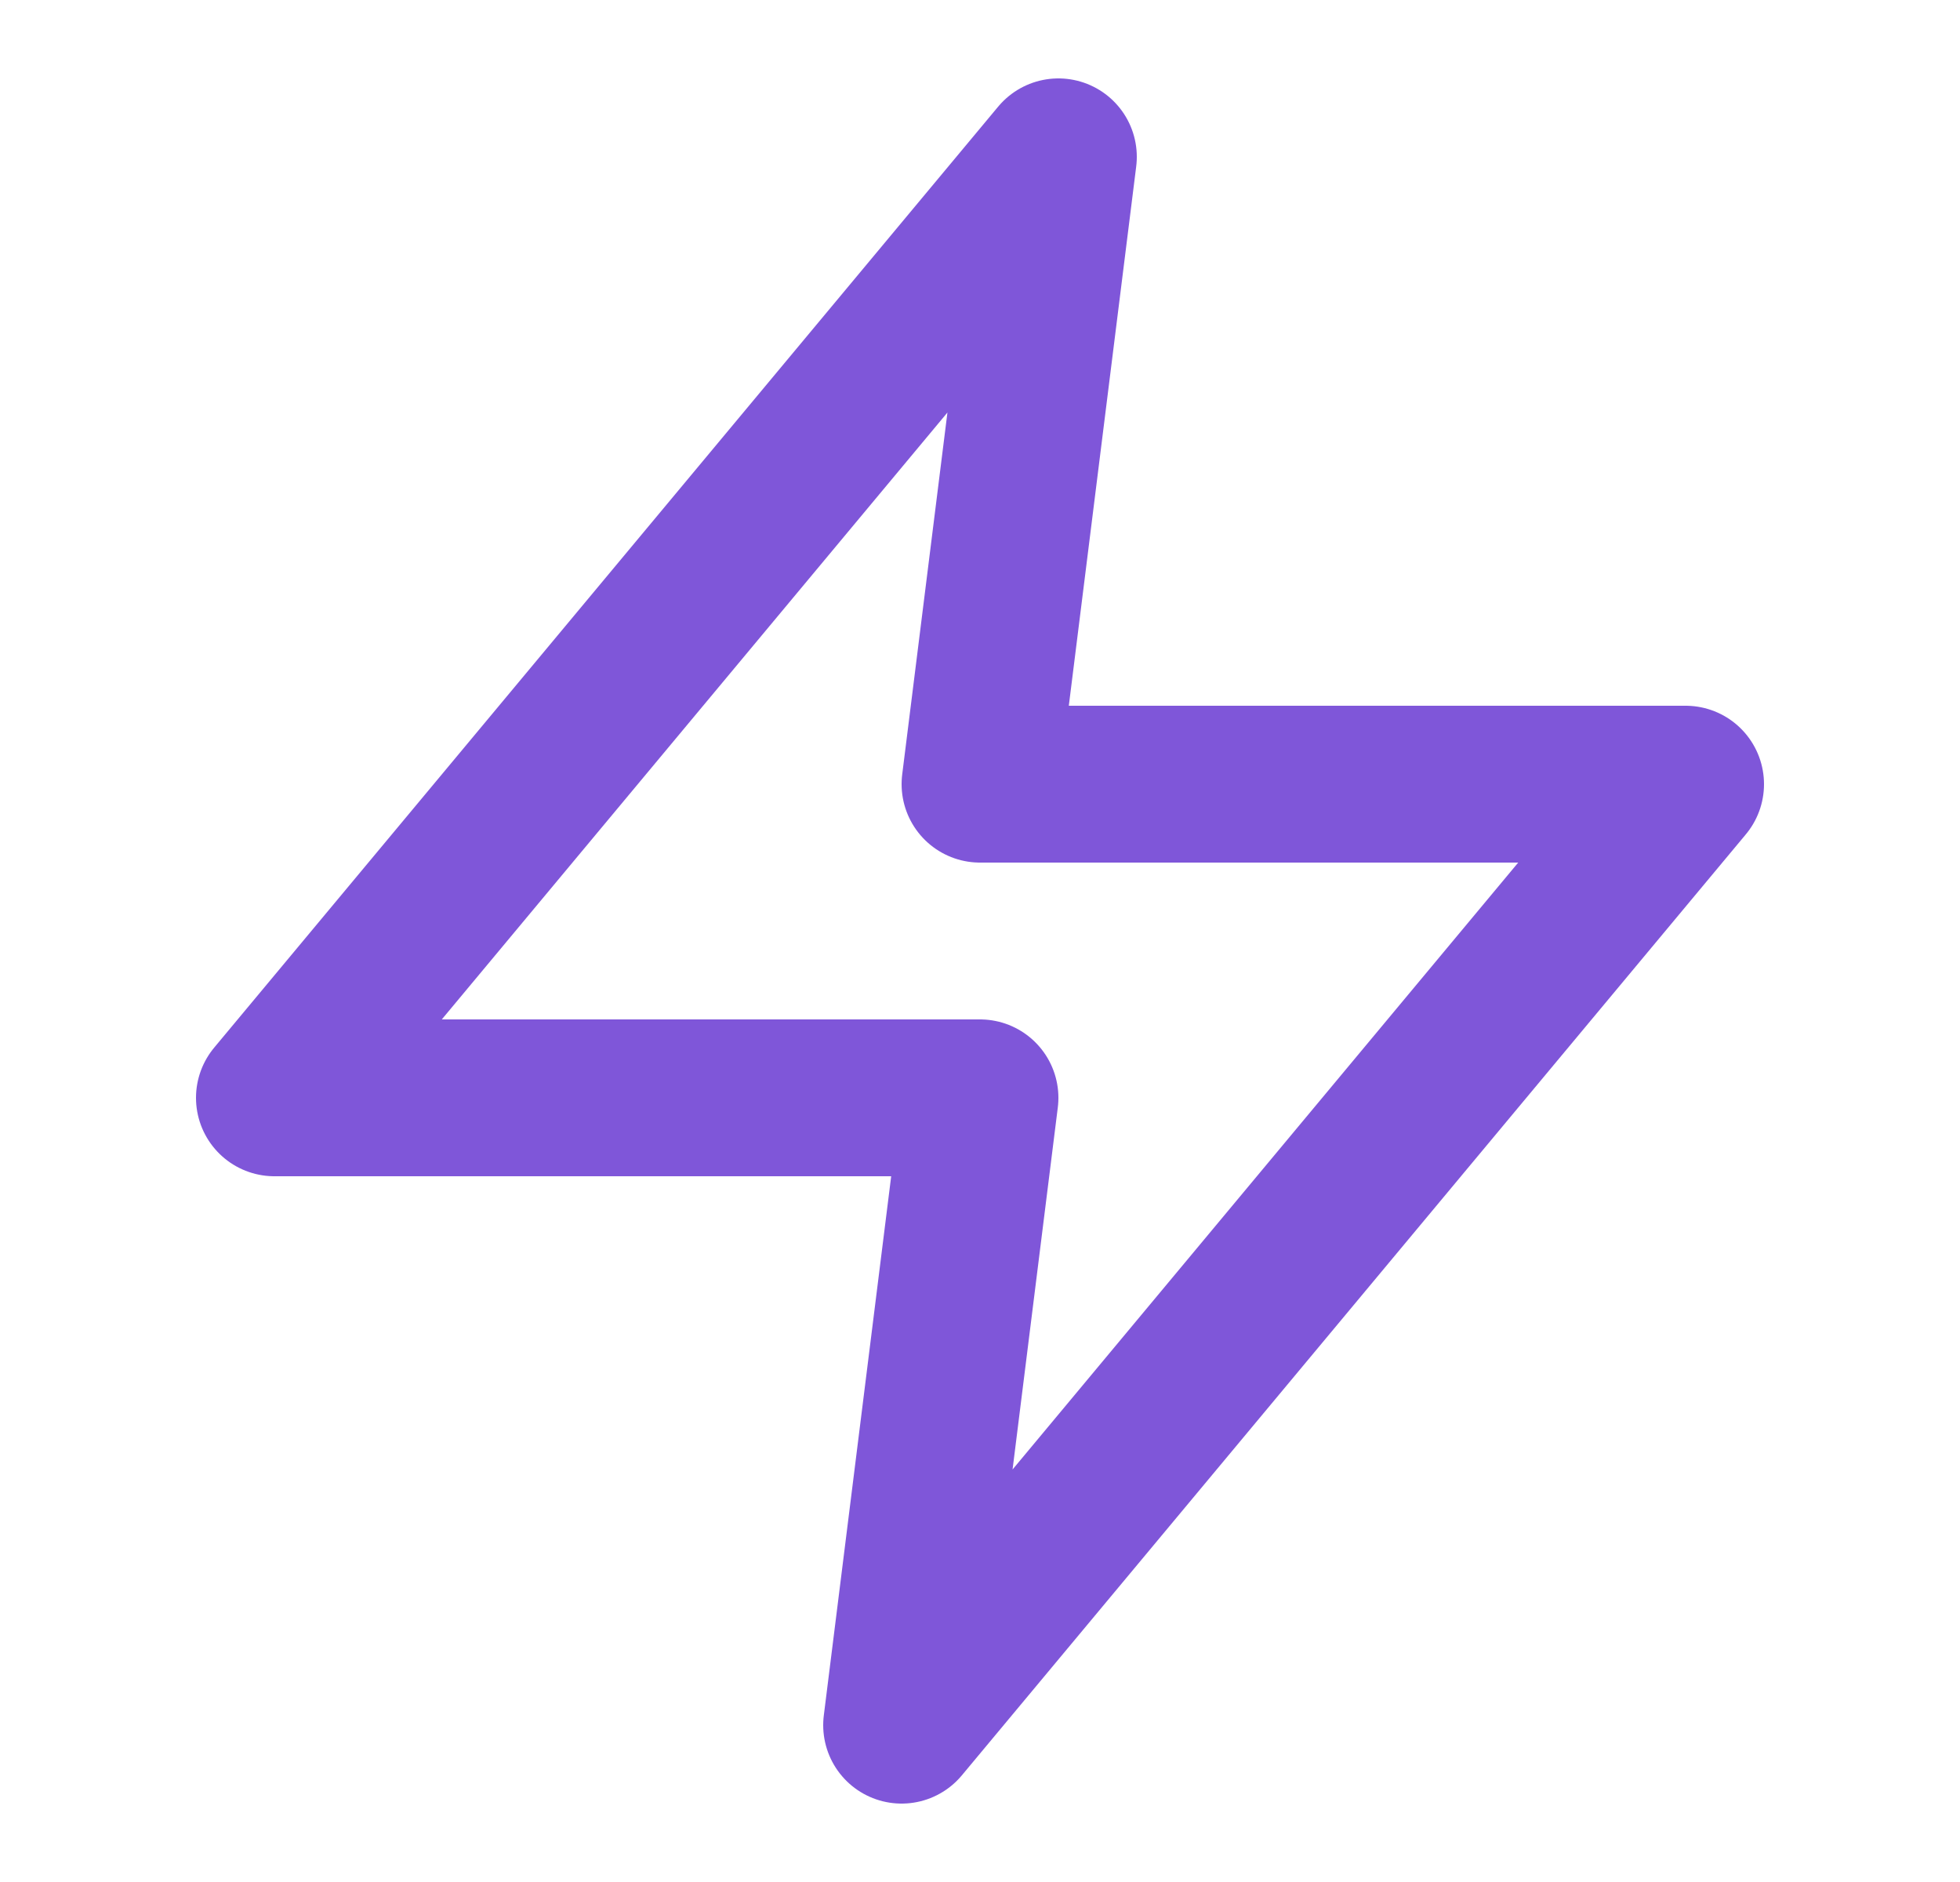 <svg width="25" height="24" viewBox="0 0 25 24" fill="none" xmlns="http://www.w3.org/2000/svg">
<path d="M13.5 2L3.5 14H12.5L11.5 22L21.5 10H12.5L13.5 2Z" stroke="#7F56D9" stroke-width="2" stroke-linecap="round" stroke-linejoin="round"/>
</svg>

